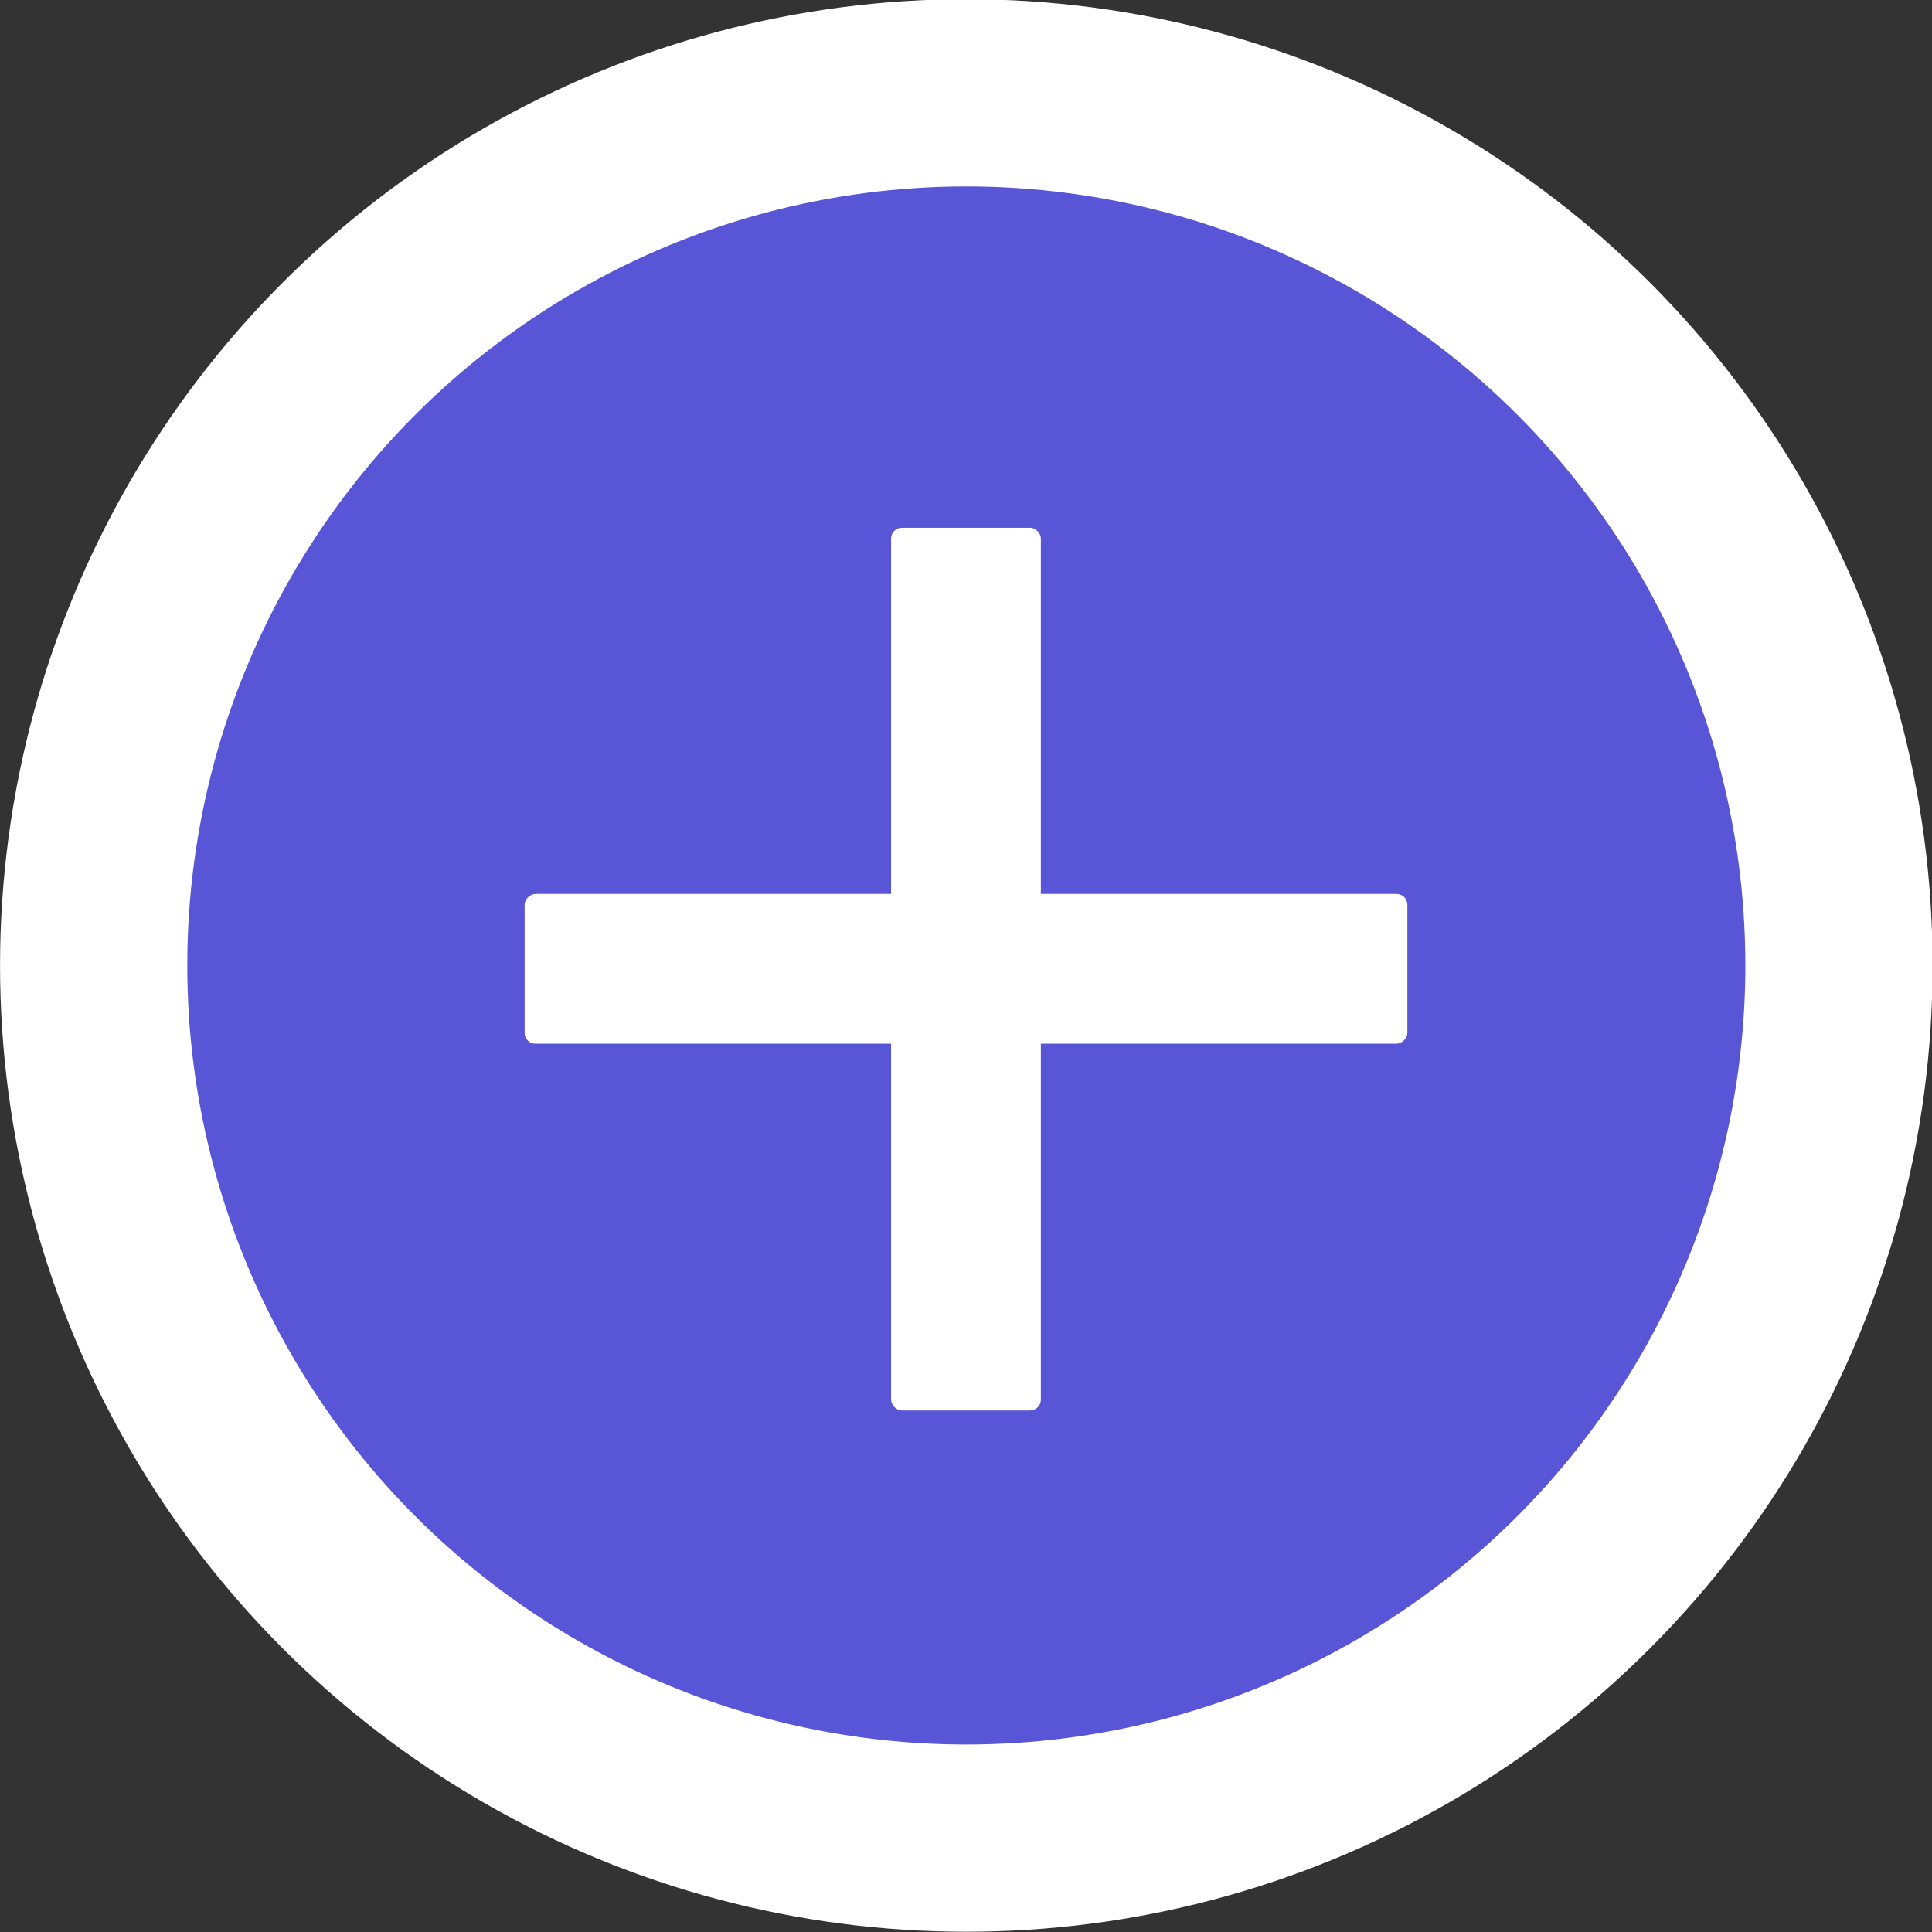 <?xml version="1.0" encoding="UTF-8"?>
<svg version="1.1" viewBox="0 0 35.876 35.876" xmlns="http://www.w3.org/2000/svg">
 <rect x="0" y="0" width="35.876" height="35.876" fill="#333333" stroke="none"/>
 <g transform="translate(-1.532 -1015.4)">
  <circle transform="matrix(-.5 -.866 .866 -.5 0 0)" cx="-904.64" cy="-499.82" r="16.205" fill="#5856D6" stroke="#ffffff" stroke-width="3.477"/>
  <flowRoot fill="#000000" font-family="Sans" font-size="40px" letter-spacing="0px" word-spacing="0px" style="line-height:125%" xml:space="preserve"><flowRegion><rect x="-2.462" y="-5.562" width="124.94" height="43.31"/></flowRegion><flowPara/></flowRoot>
  <rect x="18.079" y="1025.2" width="2.781" height="16.392" rx=".201" ry=".201" fill="#ffffff"/>
  <rect transform="rotate(90)" x="1032" y="-27.666" width="2.781" height="16.392" rx=".201" ry=".201" fill="#ffffff"/>
 </g>
</svg>
